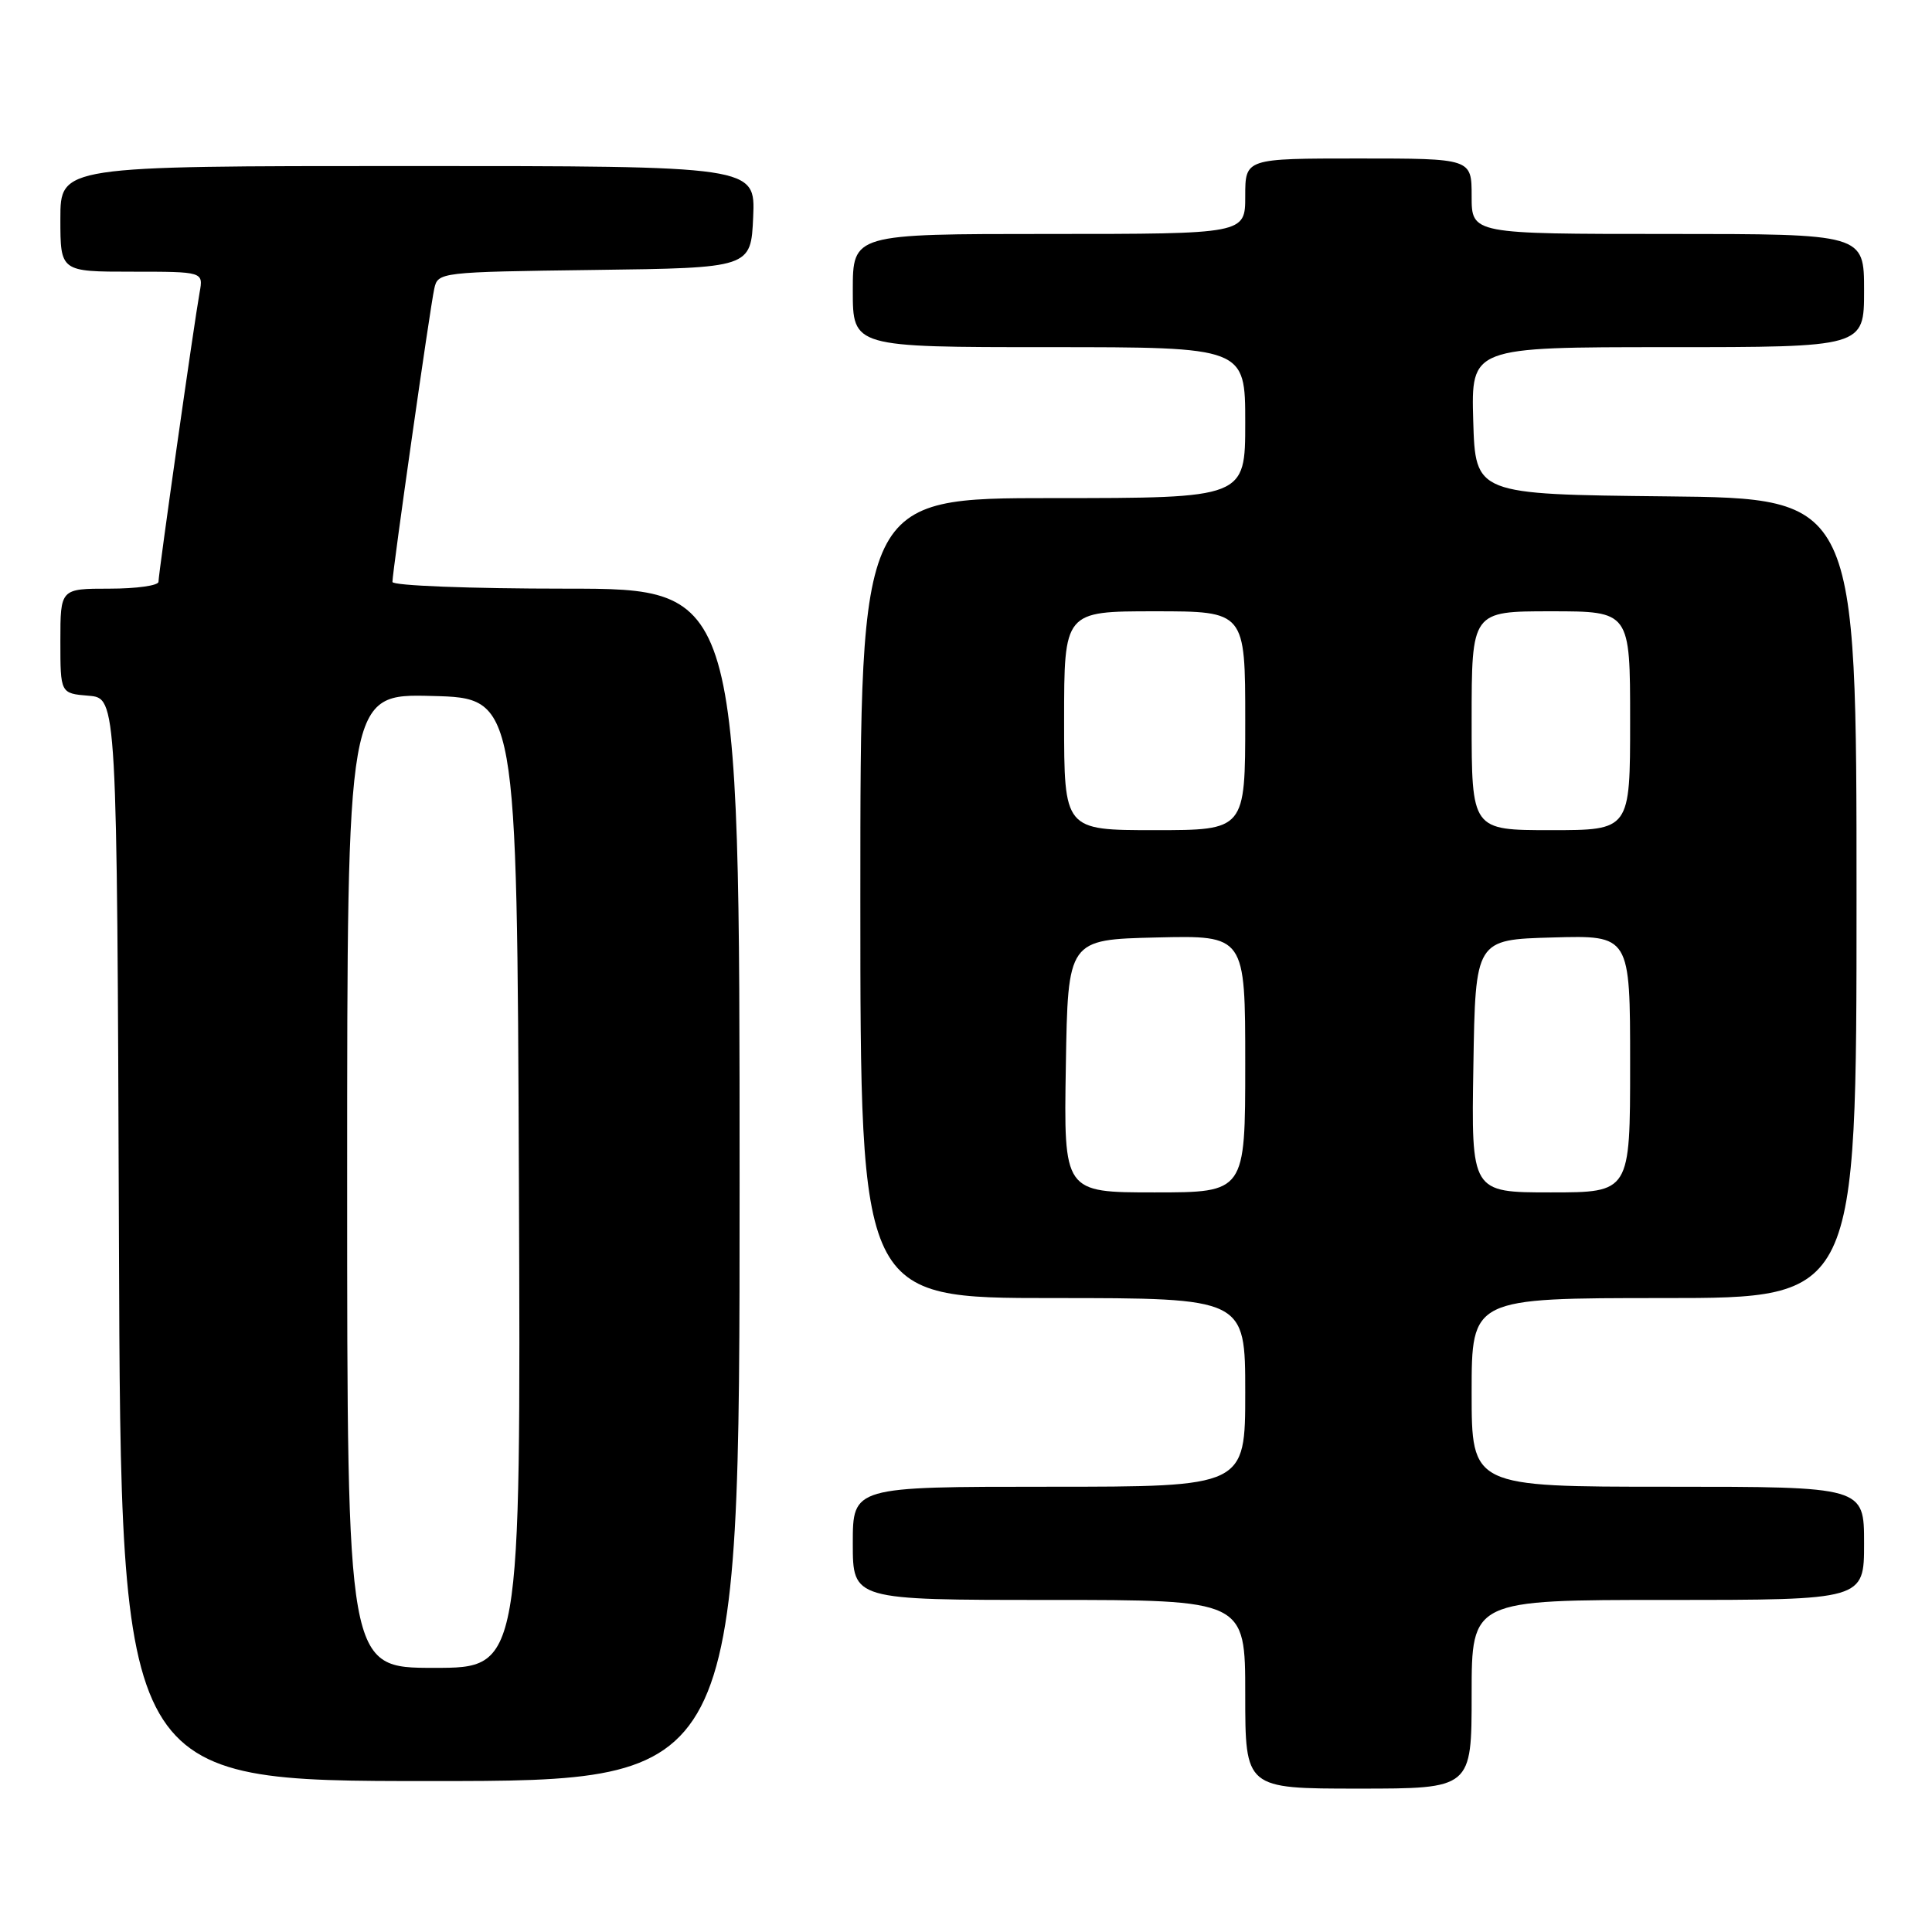 <?xml version="1.0" encoding="UTF-8" standalone="no"?>
<!DOCTYPE svg PUBLIC "-//W3C//DTD SVG 1.1//EN" "http://www.w3.org/Graphics/SVG/1.1/DTD/svg11.dtd" >
<svg xmlns="http://www.w3.org/2000/svg" xmlns:xlink="http://www.w3.org/1999/xlink" version="1.1" viewBox="0 0 256 256">
 <g >
 <path fill="currentColor"
d=" M 195.00 224.50 C 195.00 212.00 195.00 212.00 221.00 212.00 C 247.00 212.00 247.00 212.00 247.00 204.50 C 247.00 197.00 247.00 197.00 221.00 197.00 C 195.00 197.00 195.00 197.00 195.00 184.50 C 195.00 172.00 195.00 172.00 220.50 172.00 C 246.00 172.00 246.00 172.00 246.00 119.02 C 246.00 66.03 246.00 66.03 220.75 65.77 C 195.50 65.50 195.50 65.50 195.21 55.75 C 194.93 46.00 194.93 46.00 220.96 46.00 C 247.00 46.00 247.00 46.00 247.00 38.50 C 247.00 31.00 247.00 31.00 221.00 31.00 C 195.00 31.00 195.00 31.00 195.00 26.00 C 195.00 21.00 195.00 21.00 180.00 21.00 C 165.00 21.00 165.00 21.00 165.00 26.00 C 165.00 31.00 165.00 31.00 139.00 31.00 C 113.00 31.00 113.00 31.00 113.00 38.50 C 113.00 46.00 113.00 46.00 139.00 46.00 C 165.00 46.00 165.00 46.00 165.00 56.00 C 165.00 66.00 165.00 66.00 139.50 66.00 C 114.00 66.00 114.00 66.00 114.00 119.00 C 114.00 172.00 114.00 172.00 139.50 172.00 C 165.00 172.00 165.00 172.00 165.00 184.50 C 165.00 197.00 165.00 197.00 139.00 197.00 C 113.00 197.00 113.00 197.00 113.00 204.50 C 113.00 212.00 113.00 212.00 139.00 212.00 C 165.00 212.00 165.00 212.00 165.00 224.50 C 165.00 237.00 165.00 237.00 180.00 237.00 C 195.00 237.00 195.00 237.00 195.00 224.50 Z  M 98.00 157.00 C 98.00 78.00 98.00 78.00 75.00 78.00 C 62.26 78.00 52.00 77.60 52.00 77.11 C 52.00 75.74 56.98 40.79 57.54 38.27 C 58.02 36.06 58.23 36.04 78.76 35.77 C 99.50 35.50 99.50 35.50 99.80 28.75 C 100.09 22.00 100.09 22.00 54.05 22.00 C 8.00 22.00 8.00 22.00 8.00 29.00 C 8.00 36.00 8.00 36.00 17.47 36.00 C 26.95 36.00 26.95 36.00 26.45 38.75 C 25.74 42.65 21.00 76.00 21.00 77.09 C 21.00 77.59 18.08 78.00 14.50 78.00 C 8.00 78.00 8.00 78.00 8.00 84.94 C 8.00 91.88 8.00 91.88 11.75 92.19 C 15.50 92.50 15.50 92.50 15.76 164.25 C 16.01 236.00 16.01 236.00 57.01 236.00 C 98.00 236.00 98.00 236.00 98.00 157.00 Z  M 141.23 141.25 C 141.50 124.50 141.50 124.50 153.25 124.22 C 165.00 123.94 165.00 123.94 165.00 140.97 C 165.00 158.00 165.00 158.00 152.98 158.00 C 140.95 158.00 140.95 158.00 141.23 141.25 Z  M 195.23 141.25 C 195.50 124.50 195.50 124.50 205.75 124.22 C 216.00 123.93 216.00 123.93 216.00 140.97 C 216.00 158.00 216.00 158.00 205.48 158.00 C 194.95 158.00 194.95 158.00 195.23 141.25 Z  M 141.00 95.50 C 141.00 81.00 141.00 81.00 153.00 81.00 C 165.00 81.00 165.00 81.00 165.00 95.50 C 165.00 110.00 165.00 110.00 153.00 110.00 C 141.00 110.00 141.00 110.00 141.00 95.50 Z  M 195.00 95.50 C 195.00 81.00 195.00 81.00 205.50 81.00 C 216.00 81.00 216.00 81.00 216.00 95.50 C 216.00 110.00 216.00 110.00 205.50 110.00 C 195.00 110.00 195.00 110.00 195.00 95.50 Z  M 46.00 156.47 C 46.00 91.93 46.00 91.93 57.25 92.22 C 68.50 92.50 68.50 92.50 68.76 156.75 C 69.01 221.00 69.01 221.00 57.51 221.00 C 46.00 221.00 46.00 221.00 46.00 156.47 Z "/>
</g>
</svg>